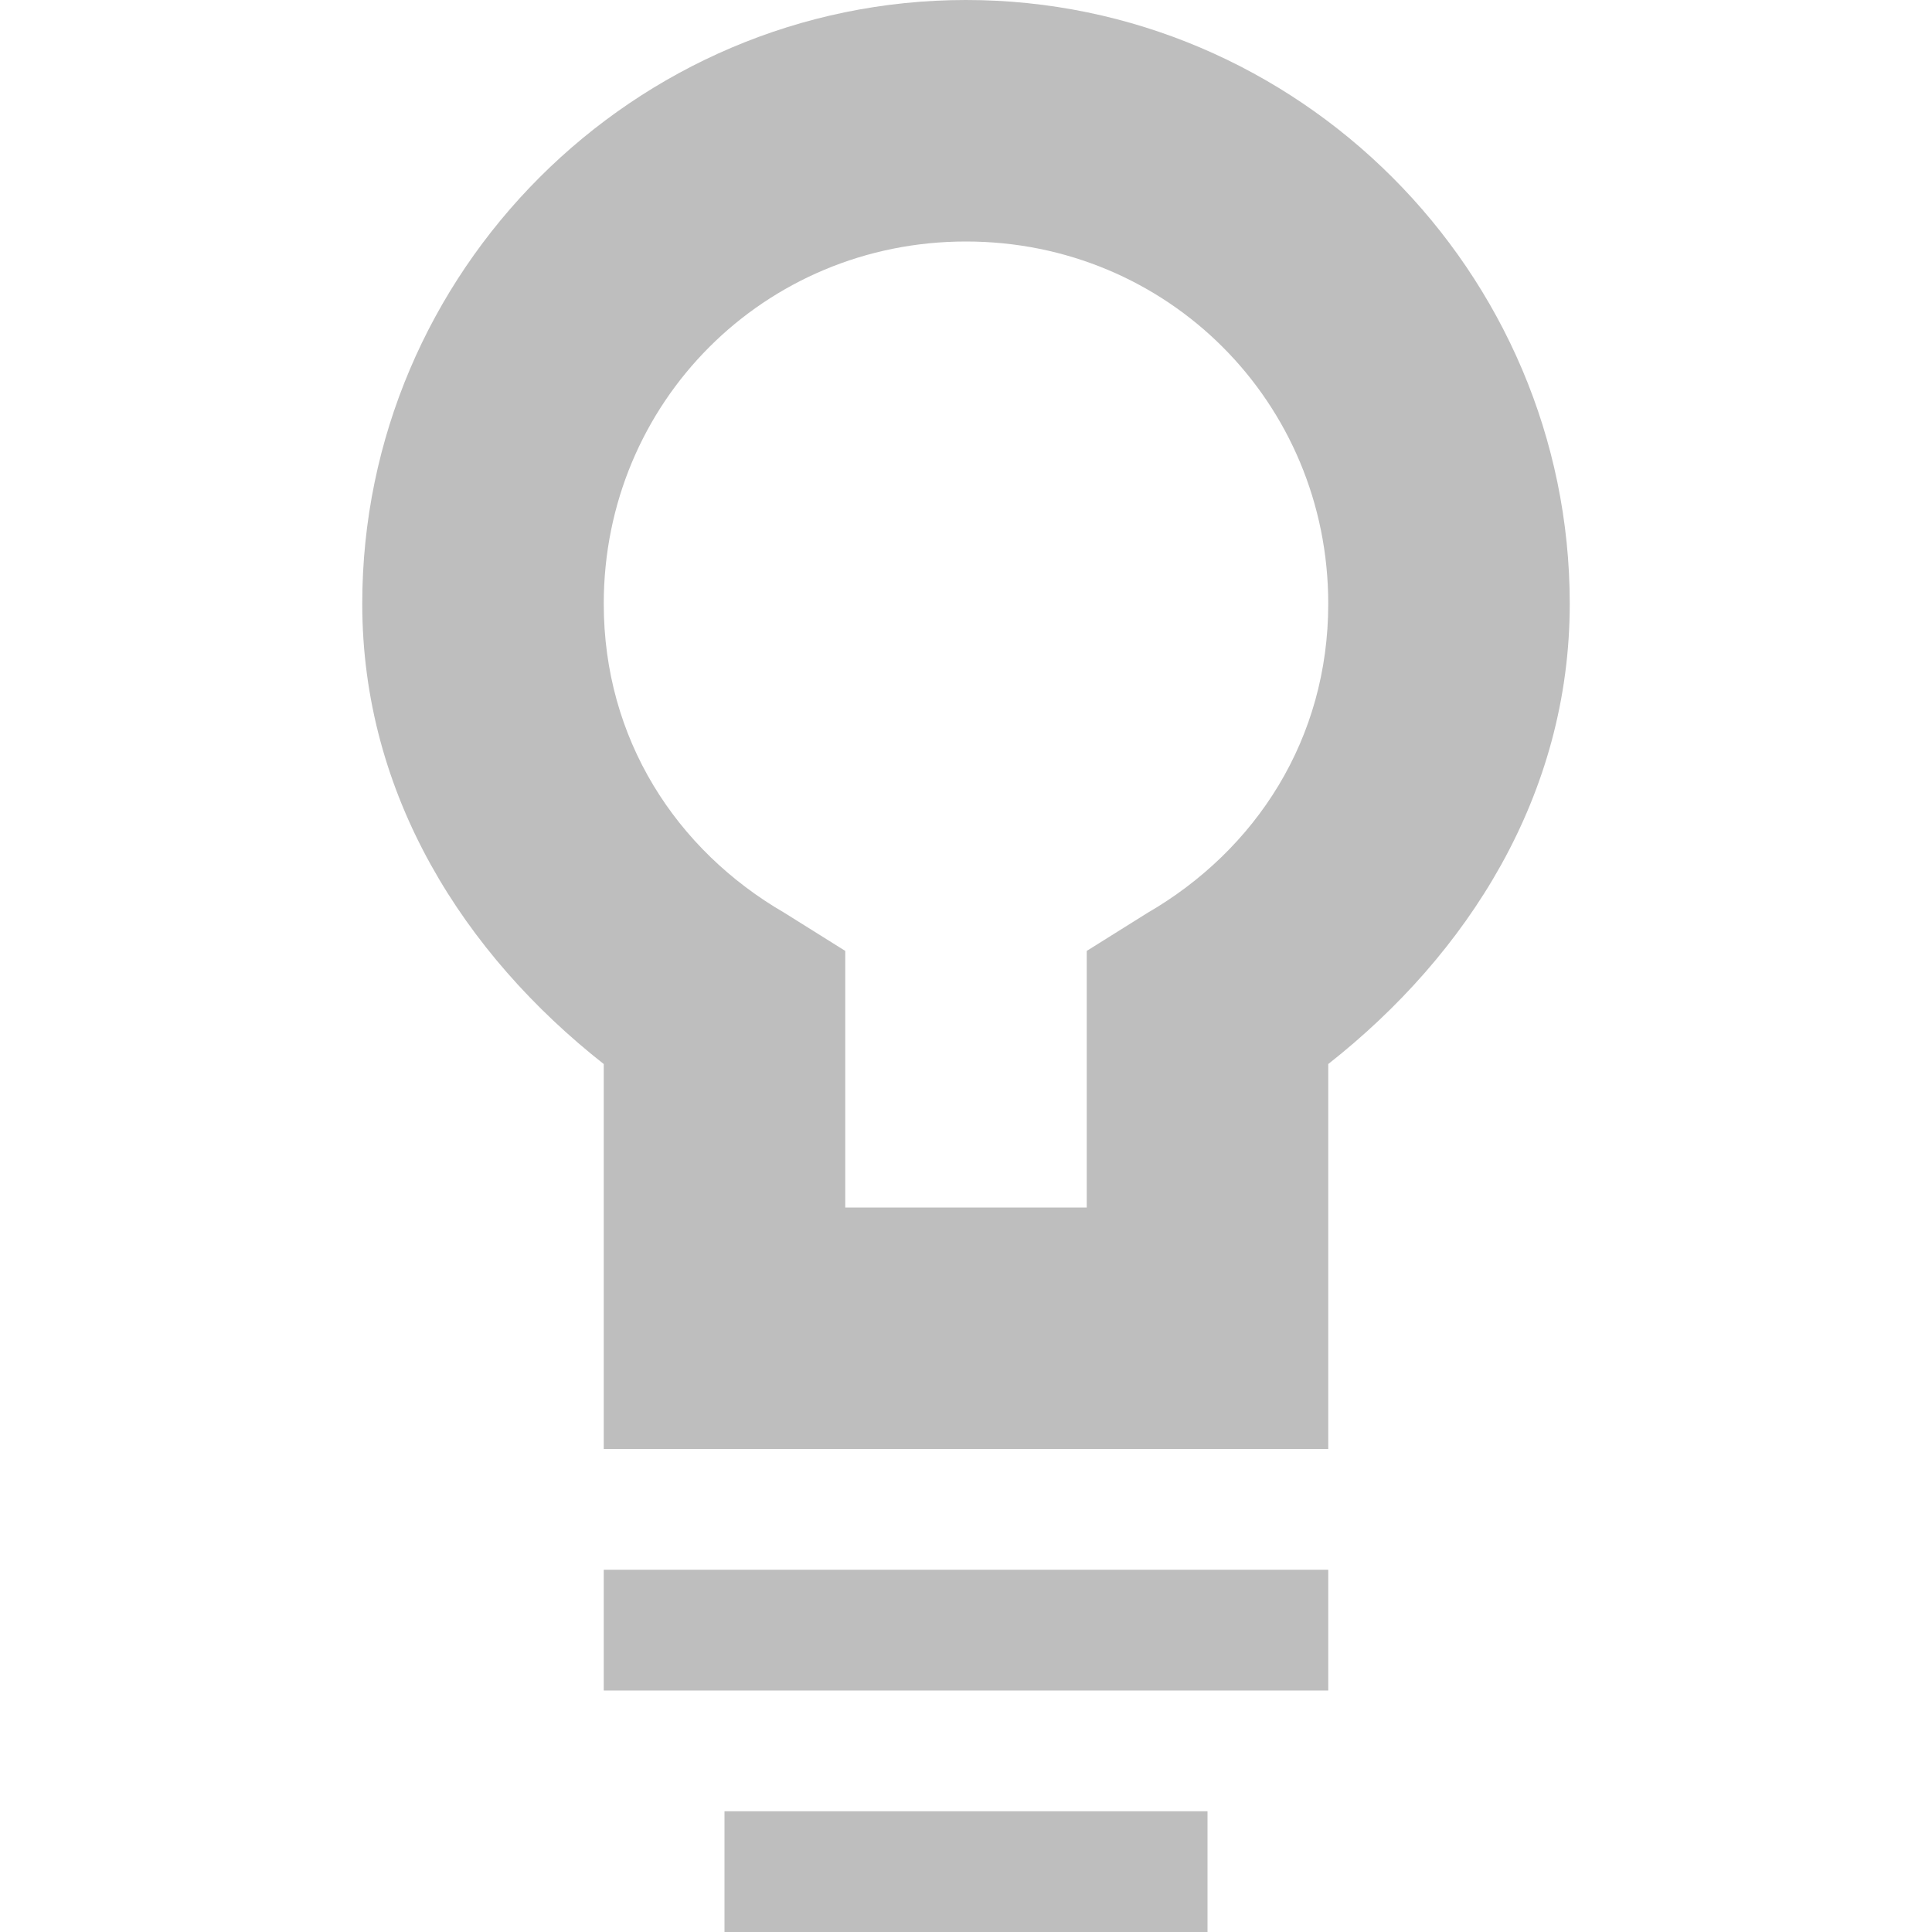 <?xml version="1.0" encoding="UTF-8" standalone="no"?>
<!-- Created with Inkscape (http://www.inkscape.org/) -->

<svg
   xmlns:dc="http://purl.org/dc/elements/1.1/"
   xmlns:cc="http://creativecommons.org/ns#"
   xmlns:rdf="http://www.w3.org/1999/02/22-rdf-syntax-ns#"
   xmlns:svg="http://www.w3.org/2000/svg"
   xmlns="http://www.w3.org/2000/svg"
   xmlns:sodipodi="http://sodipodi.sourceforge.net/DTD/sodipodi-0.dtd"
   xmlns:inkscape="http://www.inkscape.org/namespaces/inkscape"
   id="svg7384"
   width="16"
   height="16"
   version="1.1"
   sodipodi:docname="wike-article-random-symbolic.svg"
   inkscape:version="0.92.3 (2405546, 2018-03-11)">
  <title
     id="title819">Wike</title>
  <defs
     id="defs12" />
  <sodipodi:namedview
     pagecolor="#ffffff"
     bordercolor="#666666"
     borderopacity="1"
     objecttolerance="10"
     gridtolerance="10"
     guidetolerance="10"
     inkscape:pageopacity="0"
     inkscape:pageshadow="2"
     inkscape:window-width="1680"
     inkscape:window-height="986"
     id="namedview10"
     showgrid="false"
     inkscape:zoom="14.75"
     inkscape:cx="-5.220339"
     inkscape:cy="8"
     inkscape:window-x="0"
     inkscape:window-y="27"
     inkscape:window-maximized="1"
     inkscape:current-layer="svg7384"
     showborder="true"
     inkscape:showpageshadow="false" />
  <g
     id="g829">
    <path
       id="path4561"
       d="M 8,0 C 5.25,0 3,2.25 3,5 3,6.586 3.845,7.903 5,8.812 V 11 12 h 1 4 1 V 11 8.812 C 12.155,7.903 13,6.586 13,5 13,2.25 10.75,0 8,0 Z m 0,2 c 1.669,0 3,1.331 3,3 0,1.116 -0.595,2.038 -1.5,2.562 L 9,7.875 V 8.438 10 H 7 V 8.438 7.875 L 6.5,7.562 C 5.595,7.038 5,6.116 5,5 5,3.331 6.331,2 8,2 Z"
       style="color:#000000;text-indent:0;text-transform:none;fill:#bebebe"
       inkscape:connector-curvature="0" />
    <path
       id="path4488-4"
       d="m 6,15 v 1 h 4 v -1 z"
       style="color:#000000;text-indent:0;text-transform:none;fill:#bebebe"
       inkscape:connector-curvature="0" />
    <path
       id="path4488-4-7"
       d="m 5,13 v 1 h 6 v -1 z"
       style="color:#000000;text-indent:0;text-transform:none;fill:#bebebe"
       inkscape:connector-curvature="0" />
  </g>
</svg>
